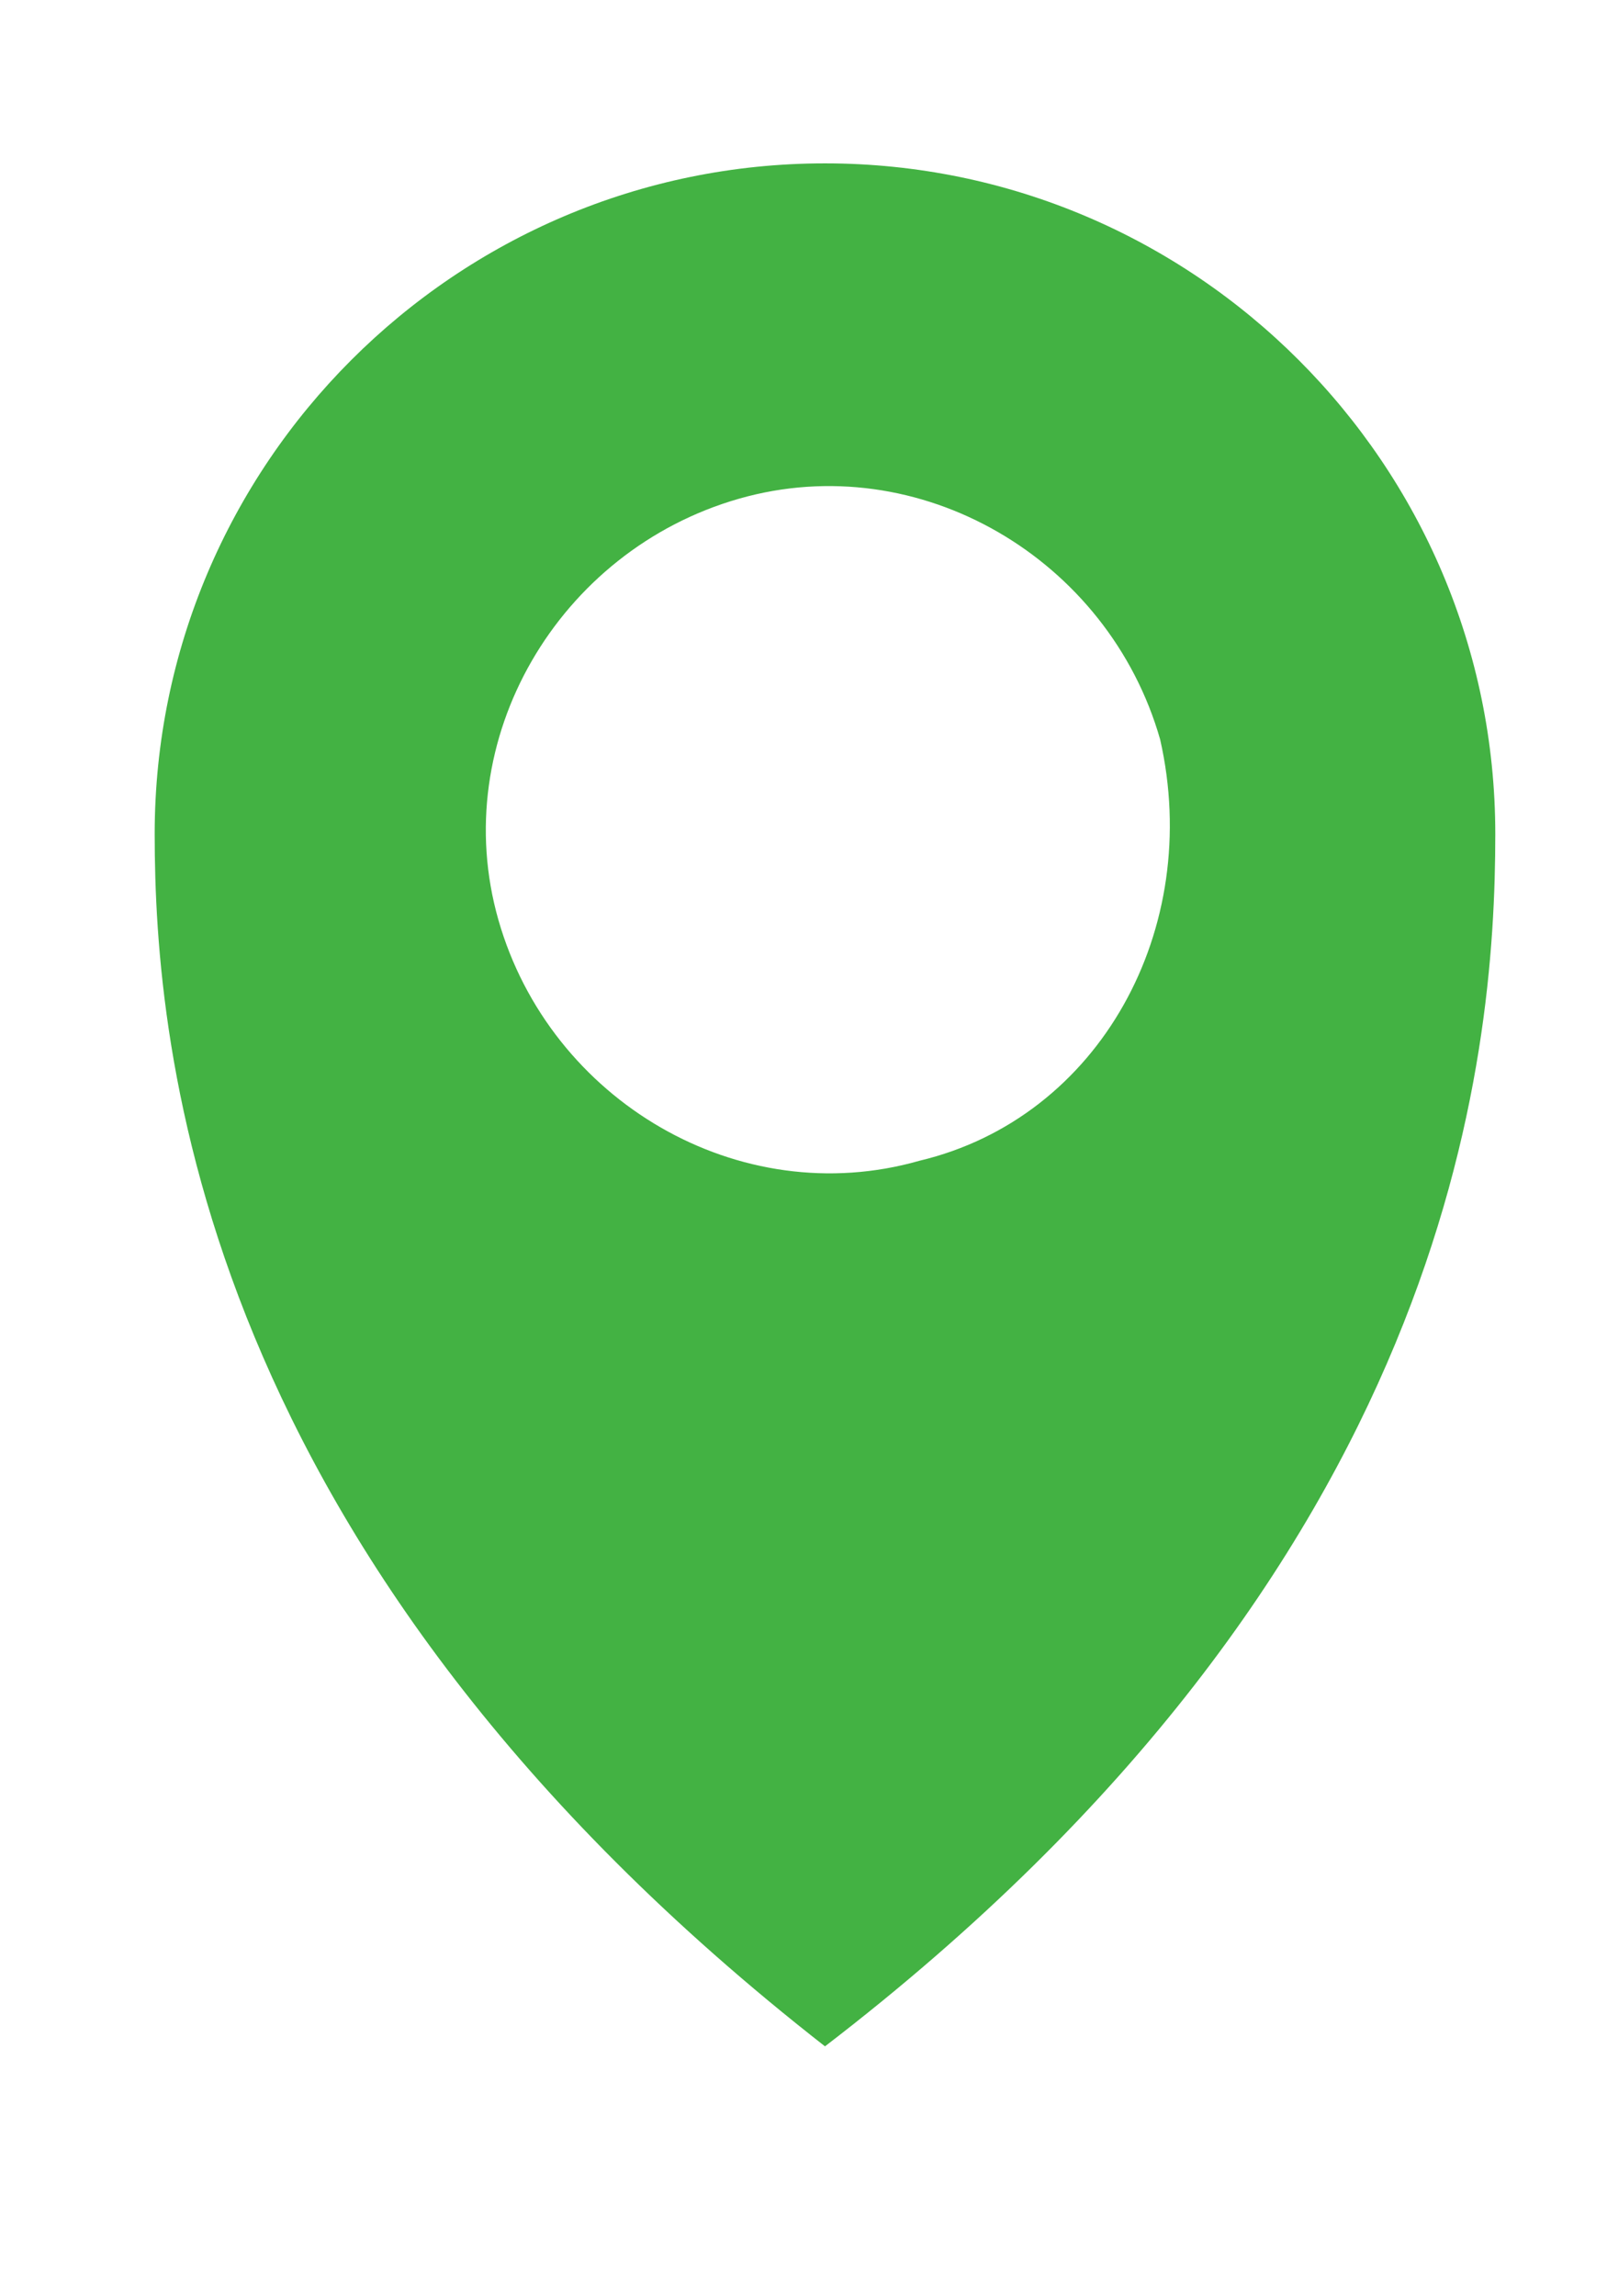 <?xml version="1.0" encoding="utf-8"?>
<!-- Generator: Adobe Illustrator 22.1.0, SVG Export Plug-In . SVG Version: 6.00 Build 0)  -->
<svg version="1.1" id="Layer_1" xmlns="http://www.w3.org/2000/svg" xmlns:xlink="http://www.w3.org/1999/xlink" x="0px" y="0px"
	 viewBox="0 0 18.7 26.7" style="enable-background:new 0 0 18.7 26.7;" xml:space="preserve">
<style type="text/css">
	.st0{fill:#43B243;}
</style>
<path class="st0" d="M9.6,1.9c-4.3,0-7.8,3.5-7.8,7.8c0,2.5,0.5,8.4,7.8,14.1c7.3-5.6,7.8-11.5,7.8-14.1C17.4,5.4,13.9,1.9,9.6,1.9z
	 M10.7,13.5c-2.1,0.6-4.3-0.7-4.9-2.8C5.2,8.6,6.5,6.4,8.6,5.8s4.3,0.7,4.9,2.8C14,10.8,12.8,13,10.7,13.5z"/>
</svg>
